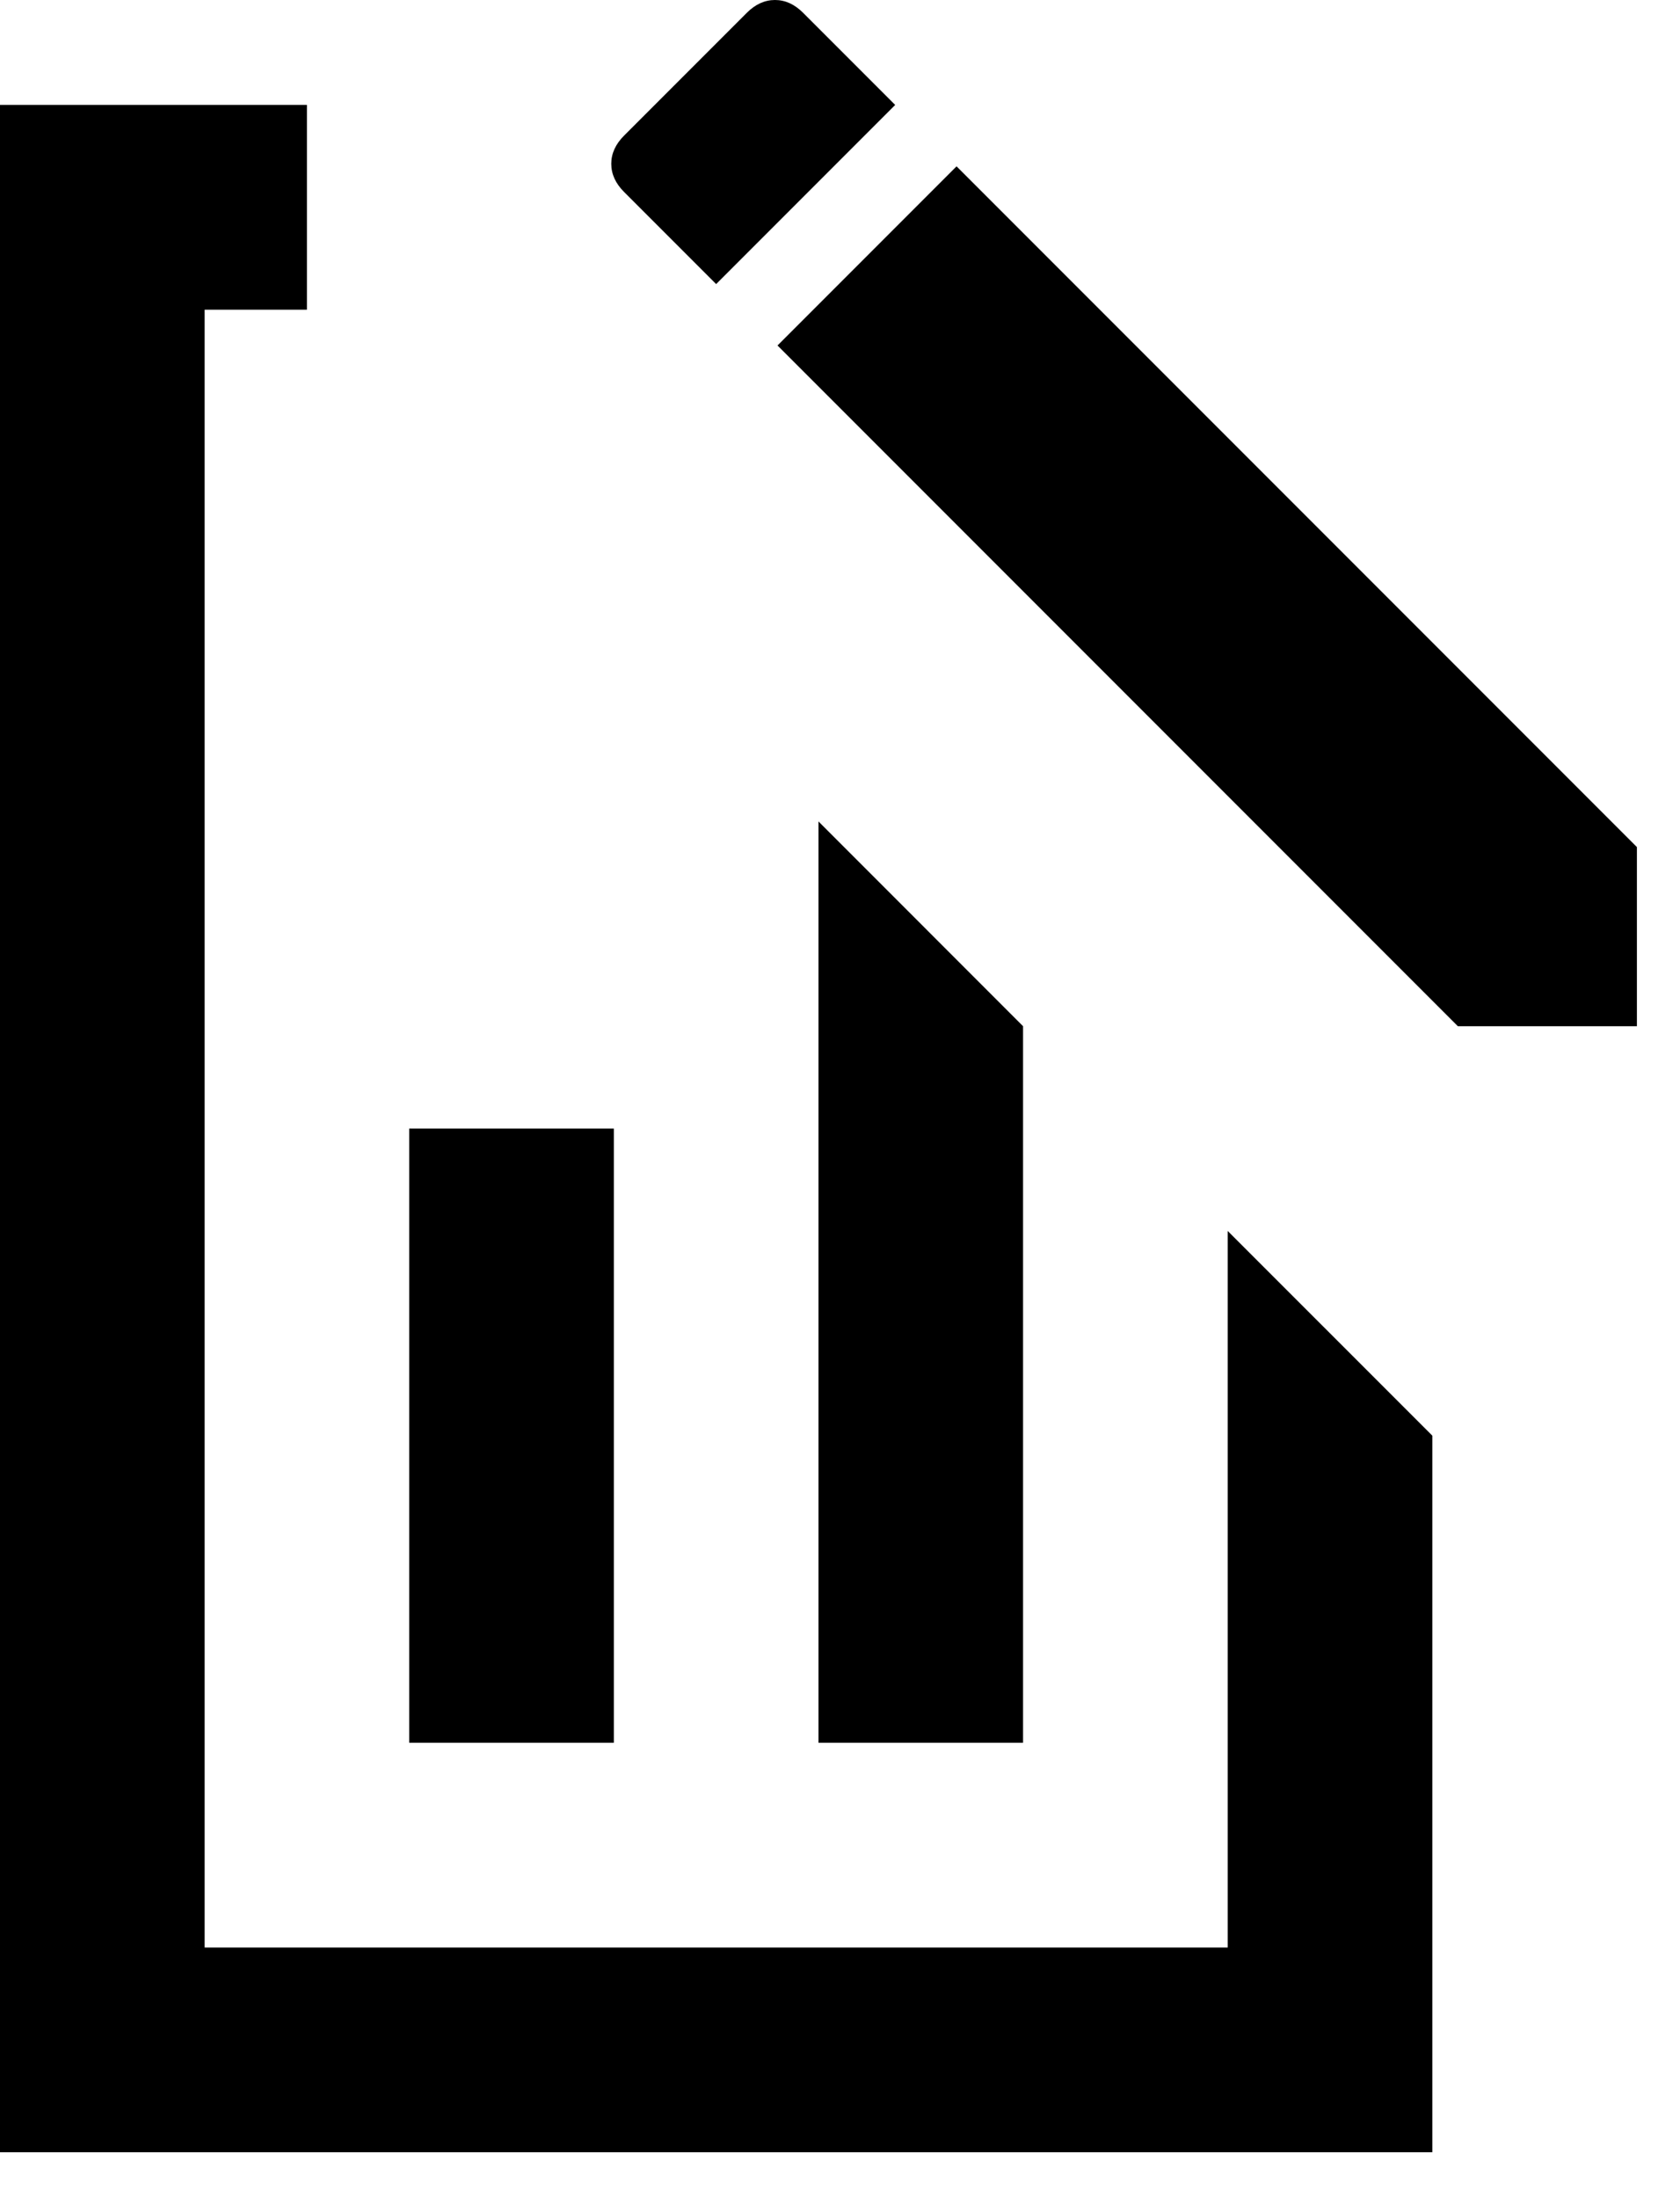 <svg width="26" height="34" viewBox="0 0 26 34" fill="none" xmlns="http://www.w3.org/2000/svg">
<path d="M15.833 26.956L15.833 15.873L12.667 12.706L12.667 26.956H15.833ZM9.5 26.956L9.5 17.456H6.333L6.333 26.956H9.5ZM3.167 30.123H19V19.04L22.167 22.206V33.29H0L0 1.623H4.75V4.79H3.167L3.167 30.123ZM11.558 0.198C11.69 0.066 11.835 -2.90014e-05 11.994 -2.90014e-05C12.152 -2.90014e-05 12.297 0.066 12.429 0.198L13.854 1.623L11.083 4.394L9.658 2.969C9.526 2.837 9.46 2.692 9.46 2.533C9.46 2.375 9.526 2.23 9.658 2.098L11.558 0.198ZM25.333 15.873H22.562L12.033 5.344L14.804 2.573L25.333 13.102V15.873Z" fill="black"/>
</svg>

